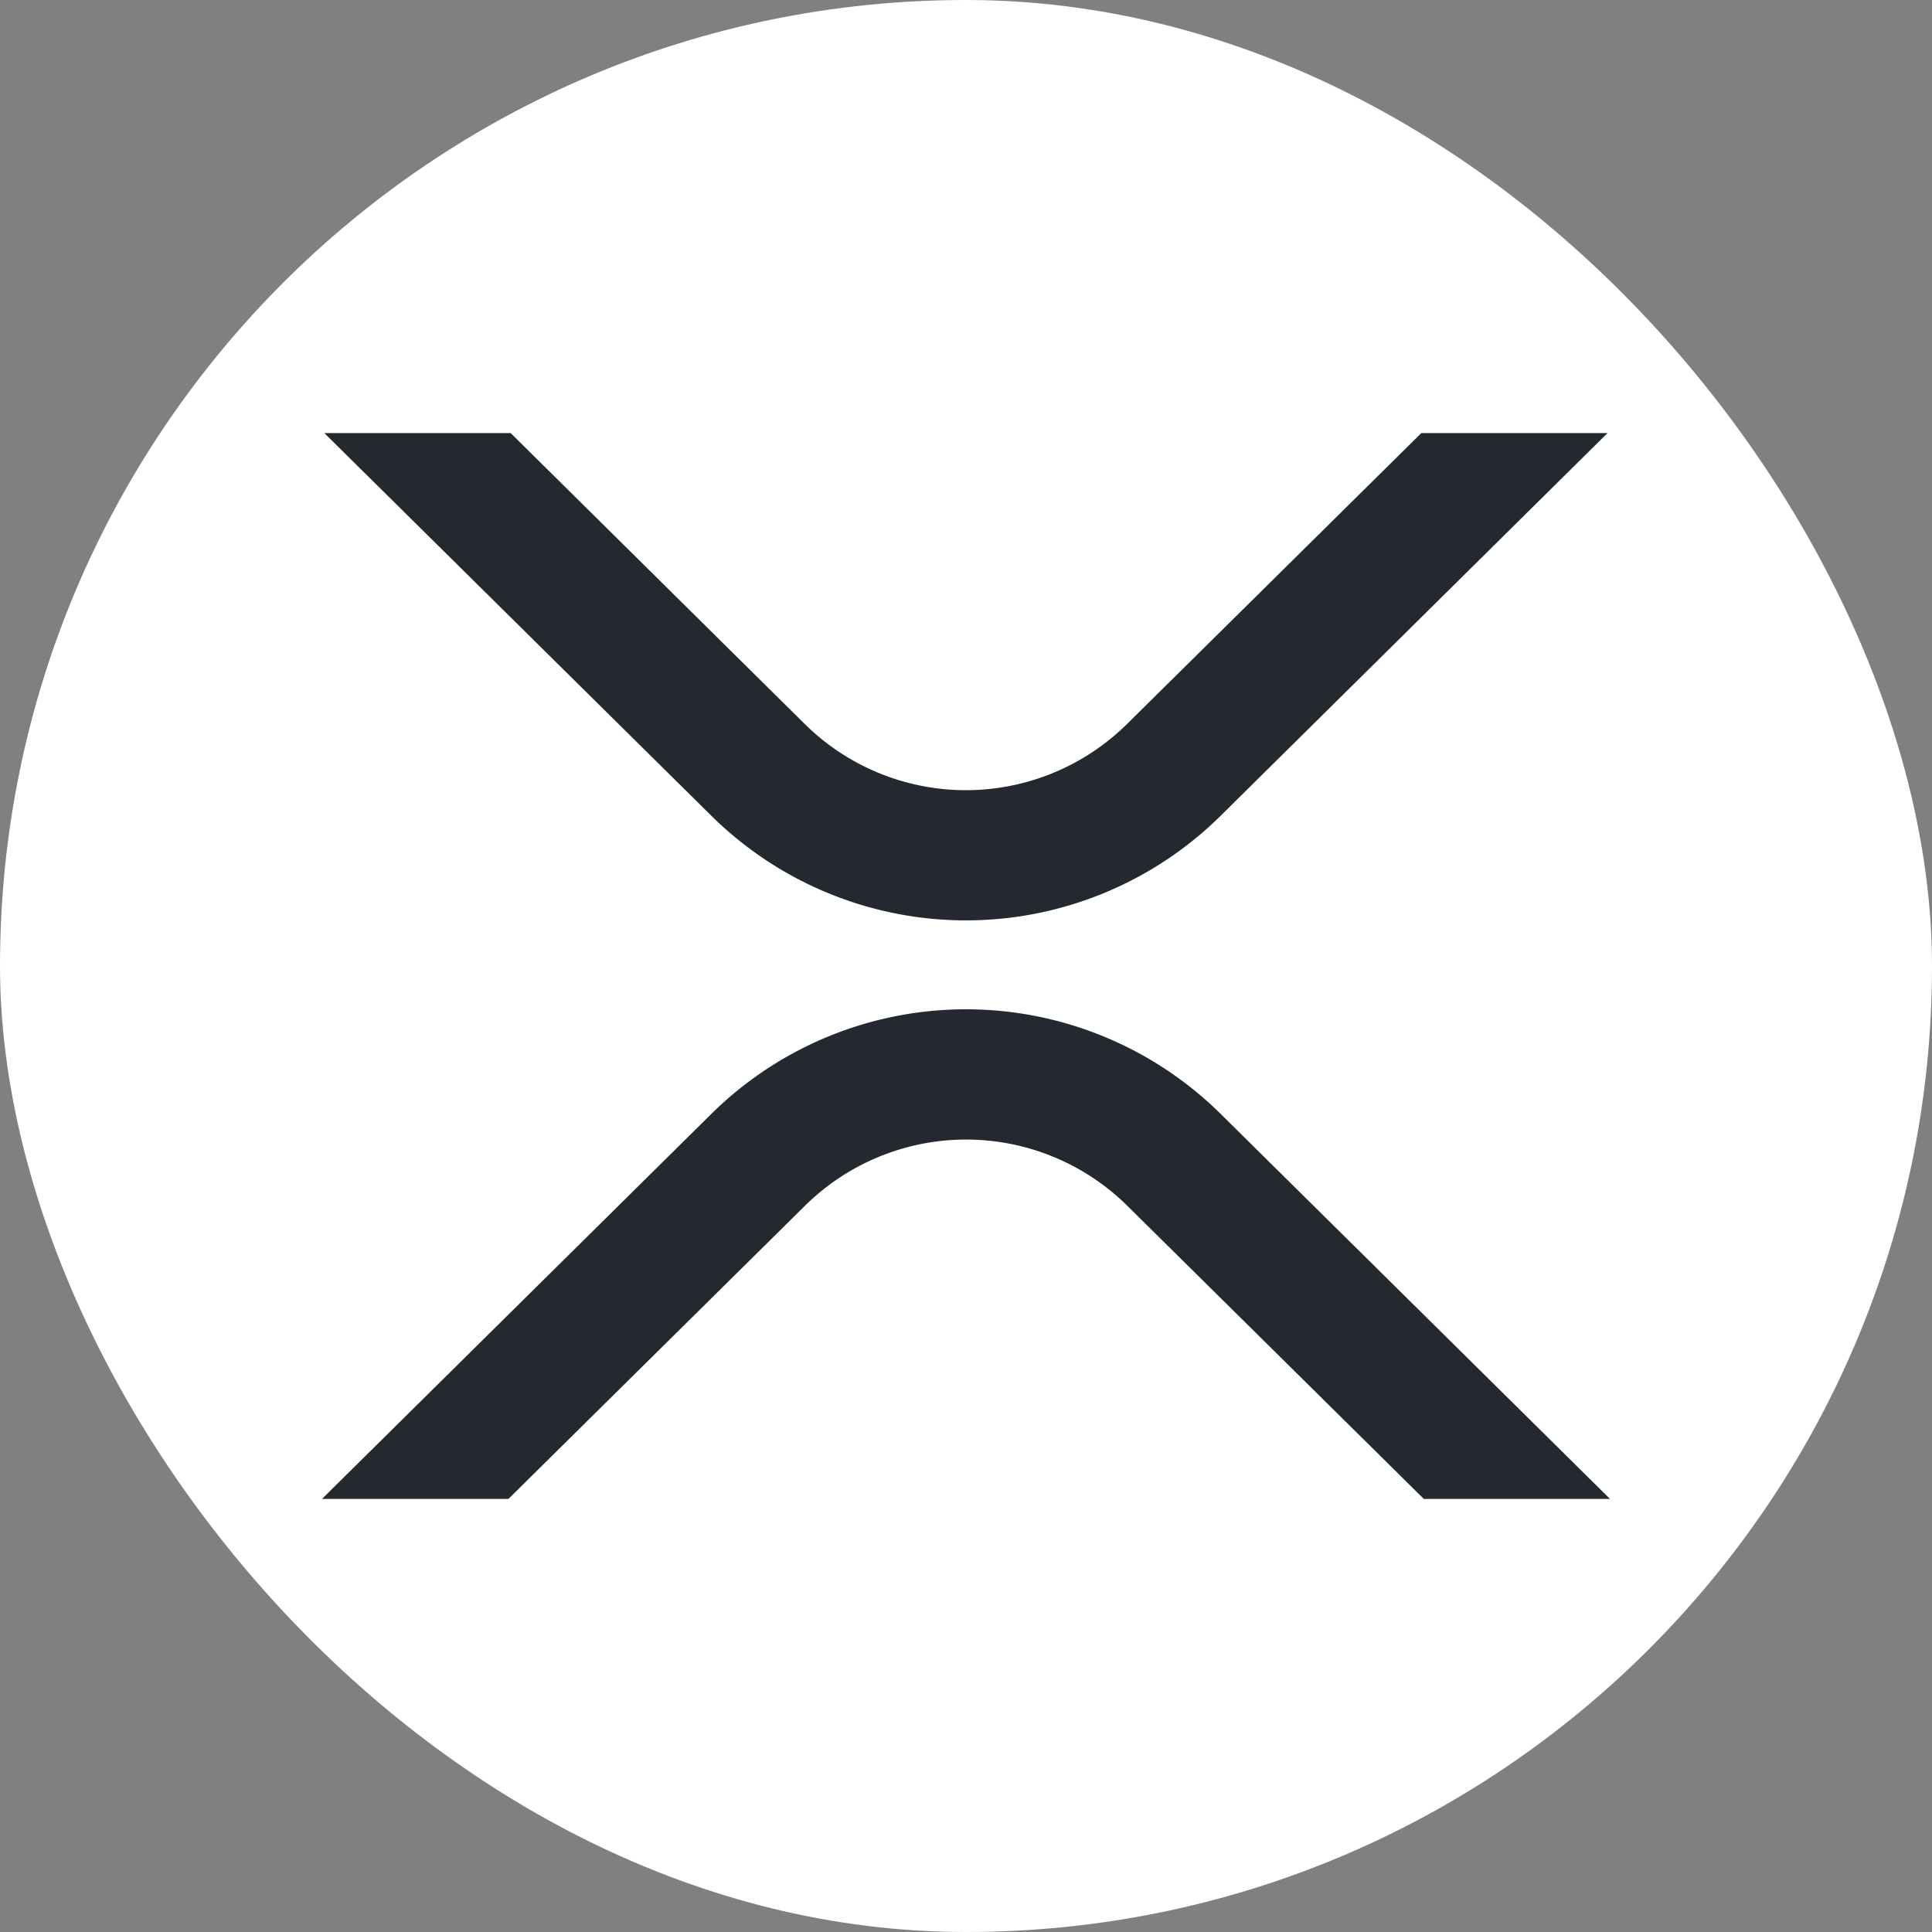 <svg width="24" height="24" fill="none" xmlns="http://www.w3.org/2000/svg">
    <rect width="100%" height="100%" fill="#808080" stroke="none"/>
    <rect width="24" height="24" rx="12" fill="#fff"/>
    <g clip-path="url(#a)" fill="#23292F">
        <path d="M17.656 5.38h2.313l-4.813 4.761a4.5 4.5 0 0 1-6.312 0L4.029 5.38h2.315L10 8.997a2.848 2.848 0 0 0 3.997 0l3.66-3.618ZM6.314 18.62H4l4.844-4.79a4.5 4.5 0 0 1 6.312 0L20 18.62h-2.313L14 14.975a2.848 2.848 0 0 0-3.997 0l-3.689 3.647Z"/>
    </g>
    <defs>
        <clipPath id="a">
            <path fill="#fff" d="M4 5.38h16v13.24H4z"/>
        </clipPath>
    </defs>
</svg>
